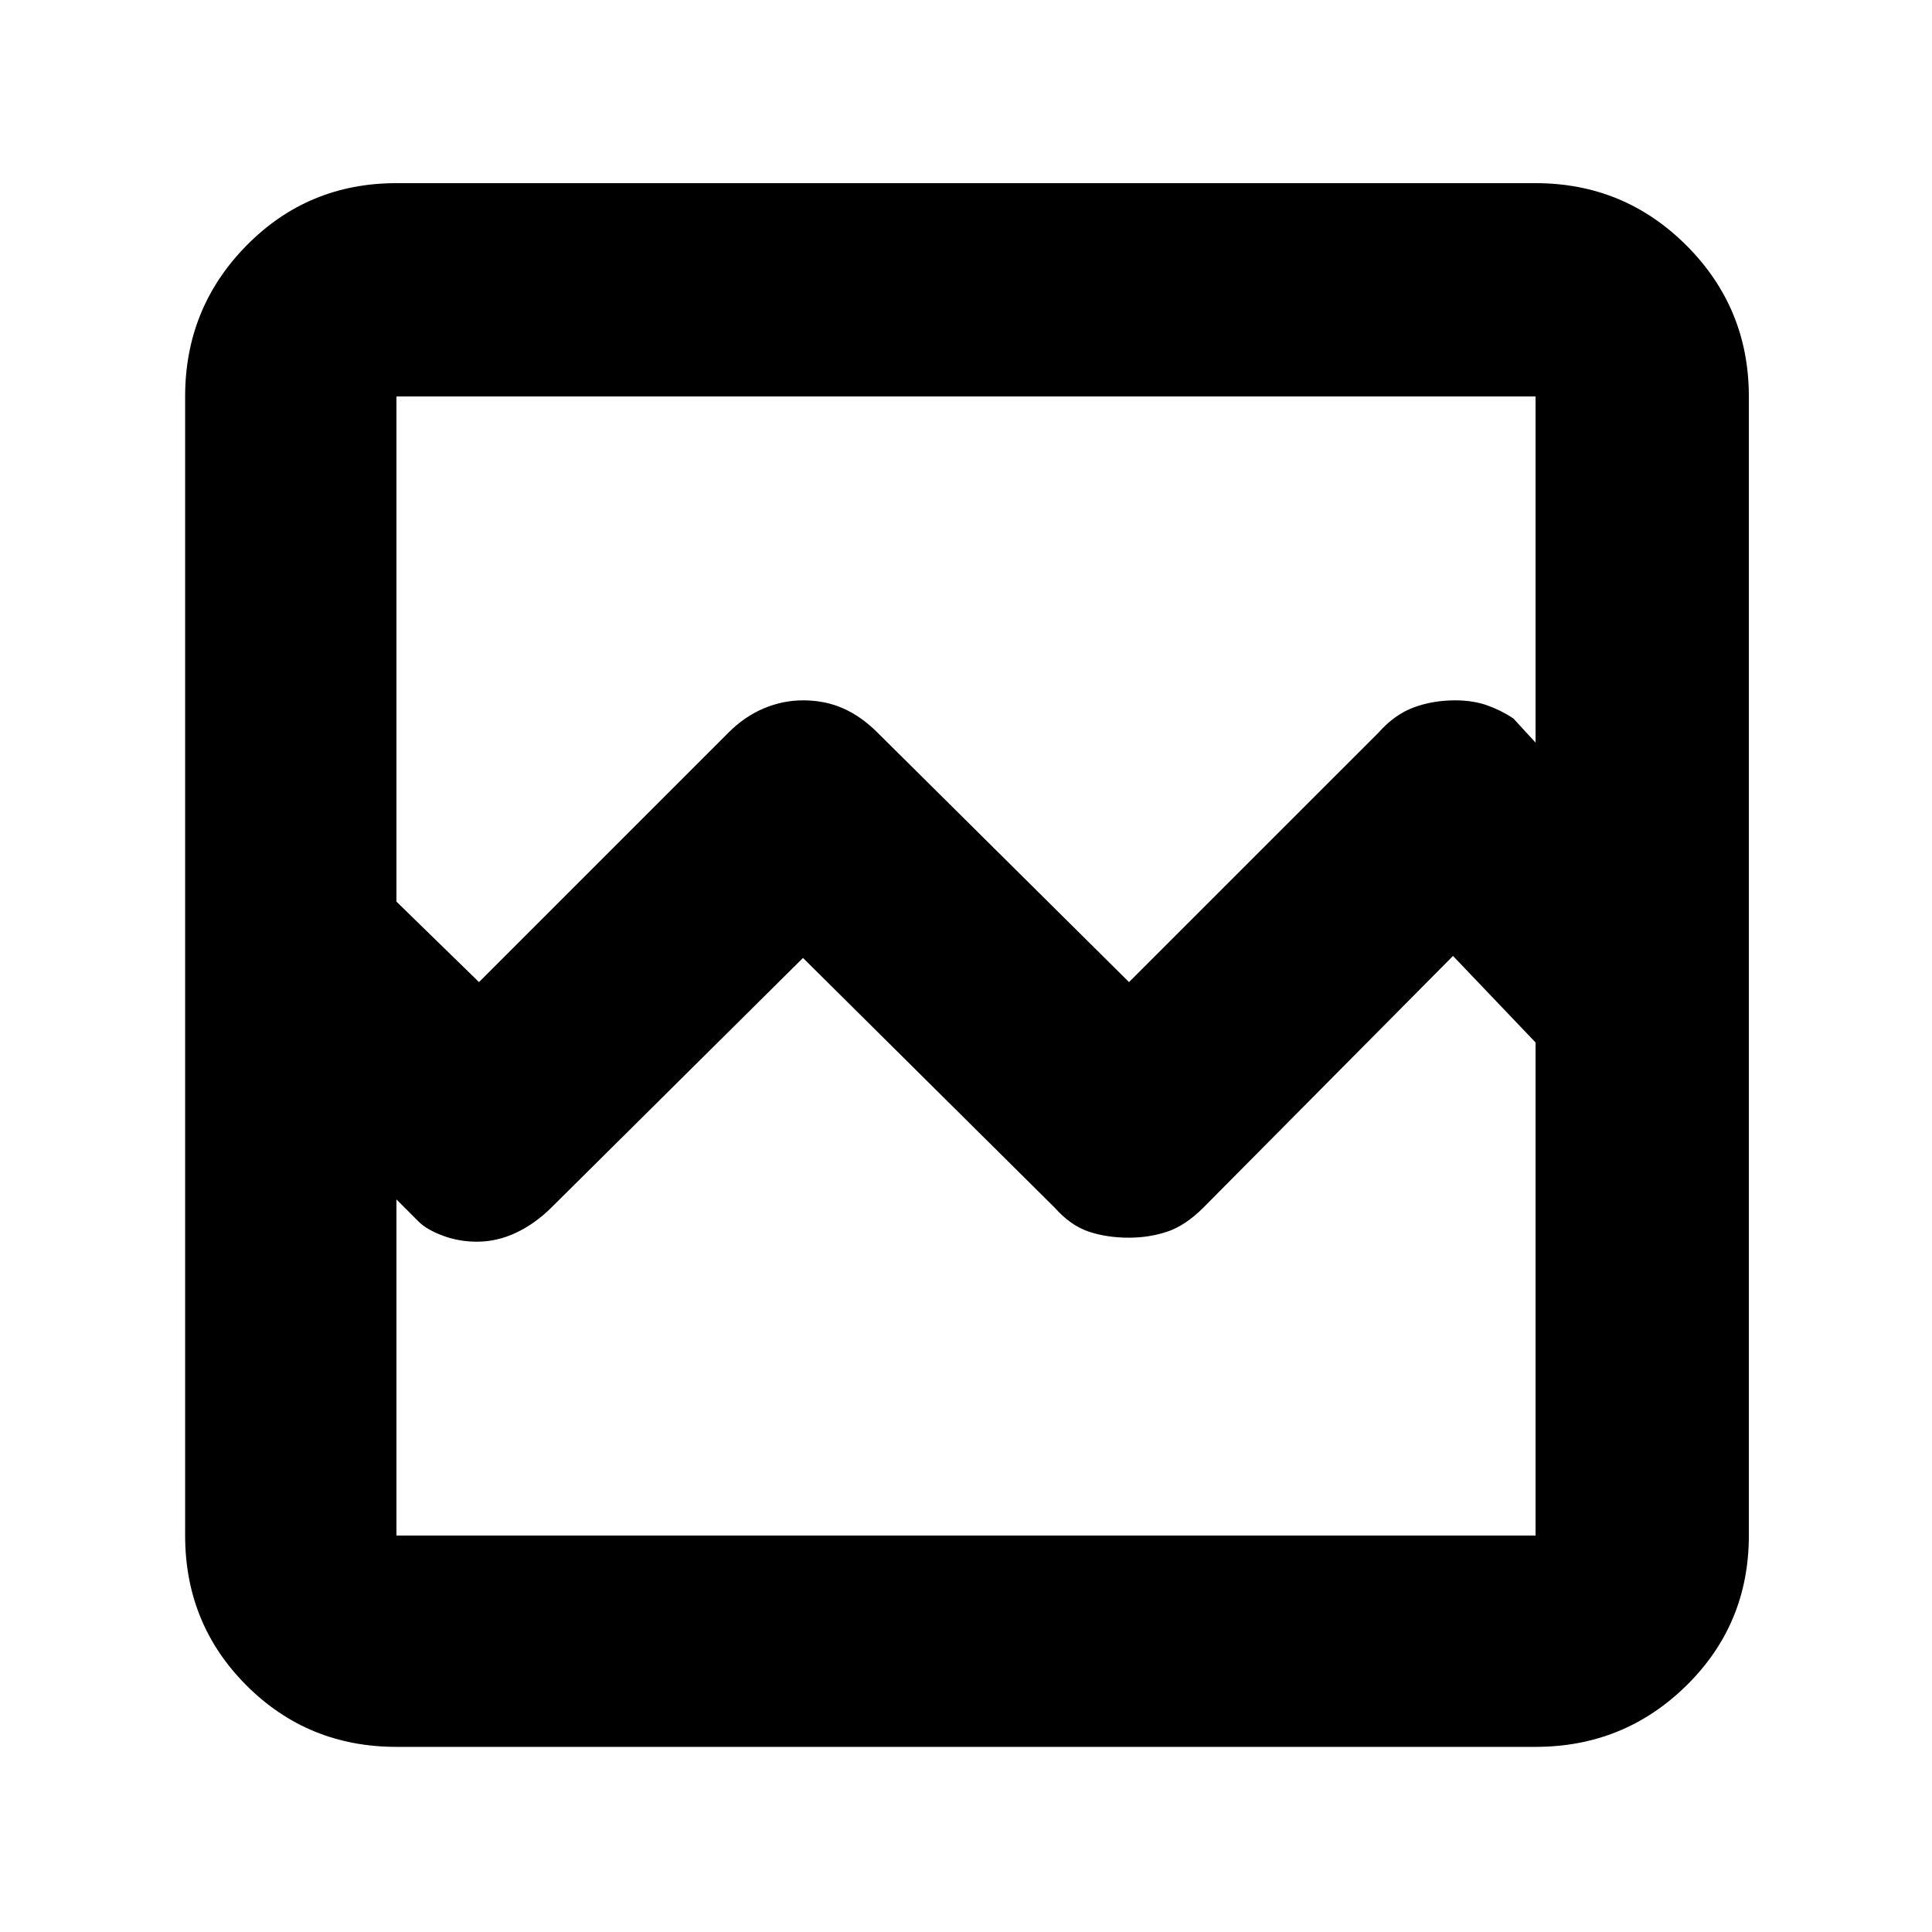 <svg xmlns="http://www.w3.org/2000/svg" height="40" width="40"><path d="M8.208 36.167q-1.833 0-3.104-1.271-1.271-1.271-1.271-3.104V8.208q0-1.833 1.271-3.125 1.271-1.291 3.104-1.291h23.584q1.833 0 3.125 1.291 1.291 1.292 1.291 3.125v23.584q0 1.833-1.291 3.104-1.292 1.271-3.125 1.271Zm1.709-15.834 5.166-5.166q.334-.334.729-.5.396-.167.813-.167.458 0 .833.167.375.166.709.5l5.208 5.166 5.167-5.166q.333-.375.729-.521.396-.146.854-.146.375 0 .667.104.291.104.541.271l.459.5V8.208H8.208v10.459ZM8.208 31.792h23.584V21.583l-1.709-1.791L24.917 25q-.375.375-.75.5t-.792.125q-.458 0-.833-.125-.375-.125-.709-.5l-5.208-5.167L11.417 25q-.334.333-.729.521-.396.187-.813.187-.375 0-.708-.125-.334-.125-.5-.291l-.459-.459Zm0 0V21.583v4.334V8.208v16.625Z"/></svg>